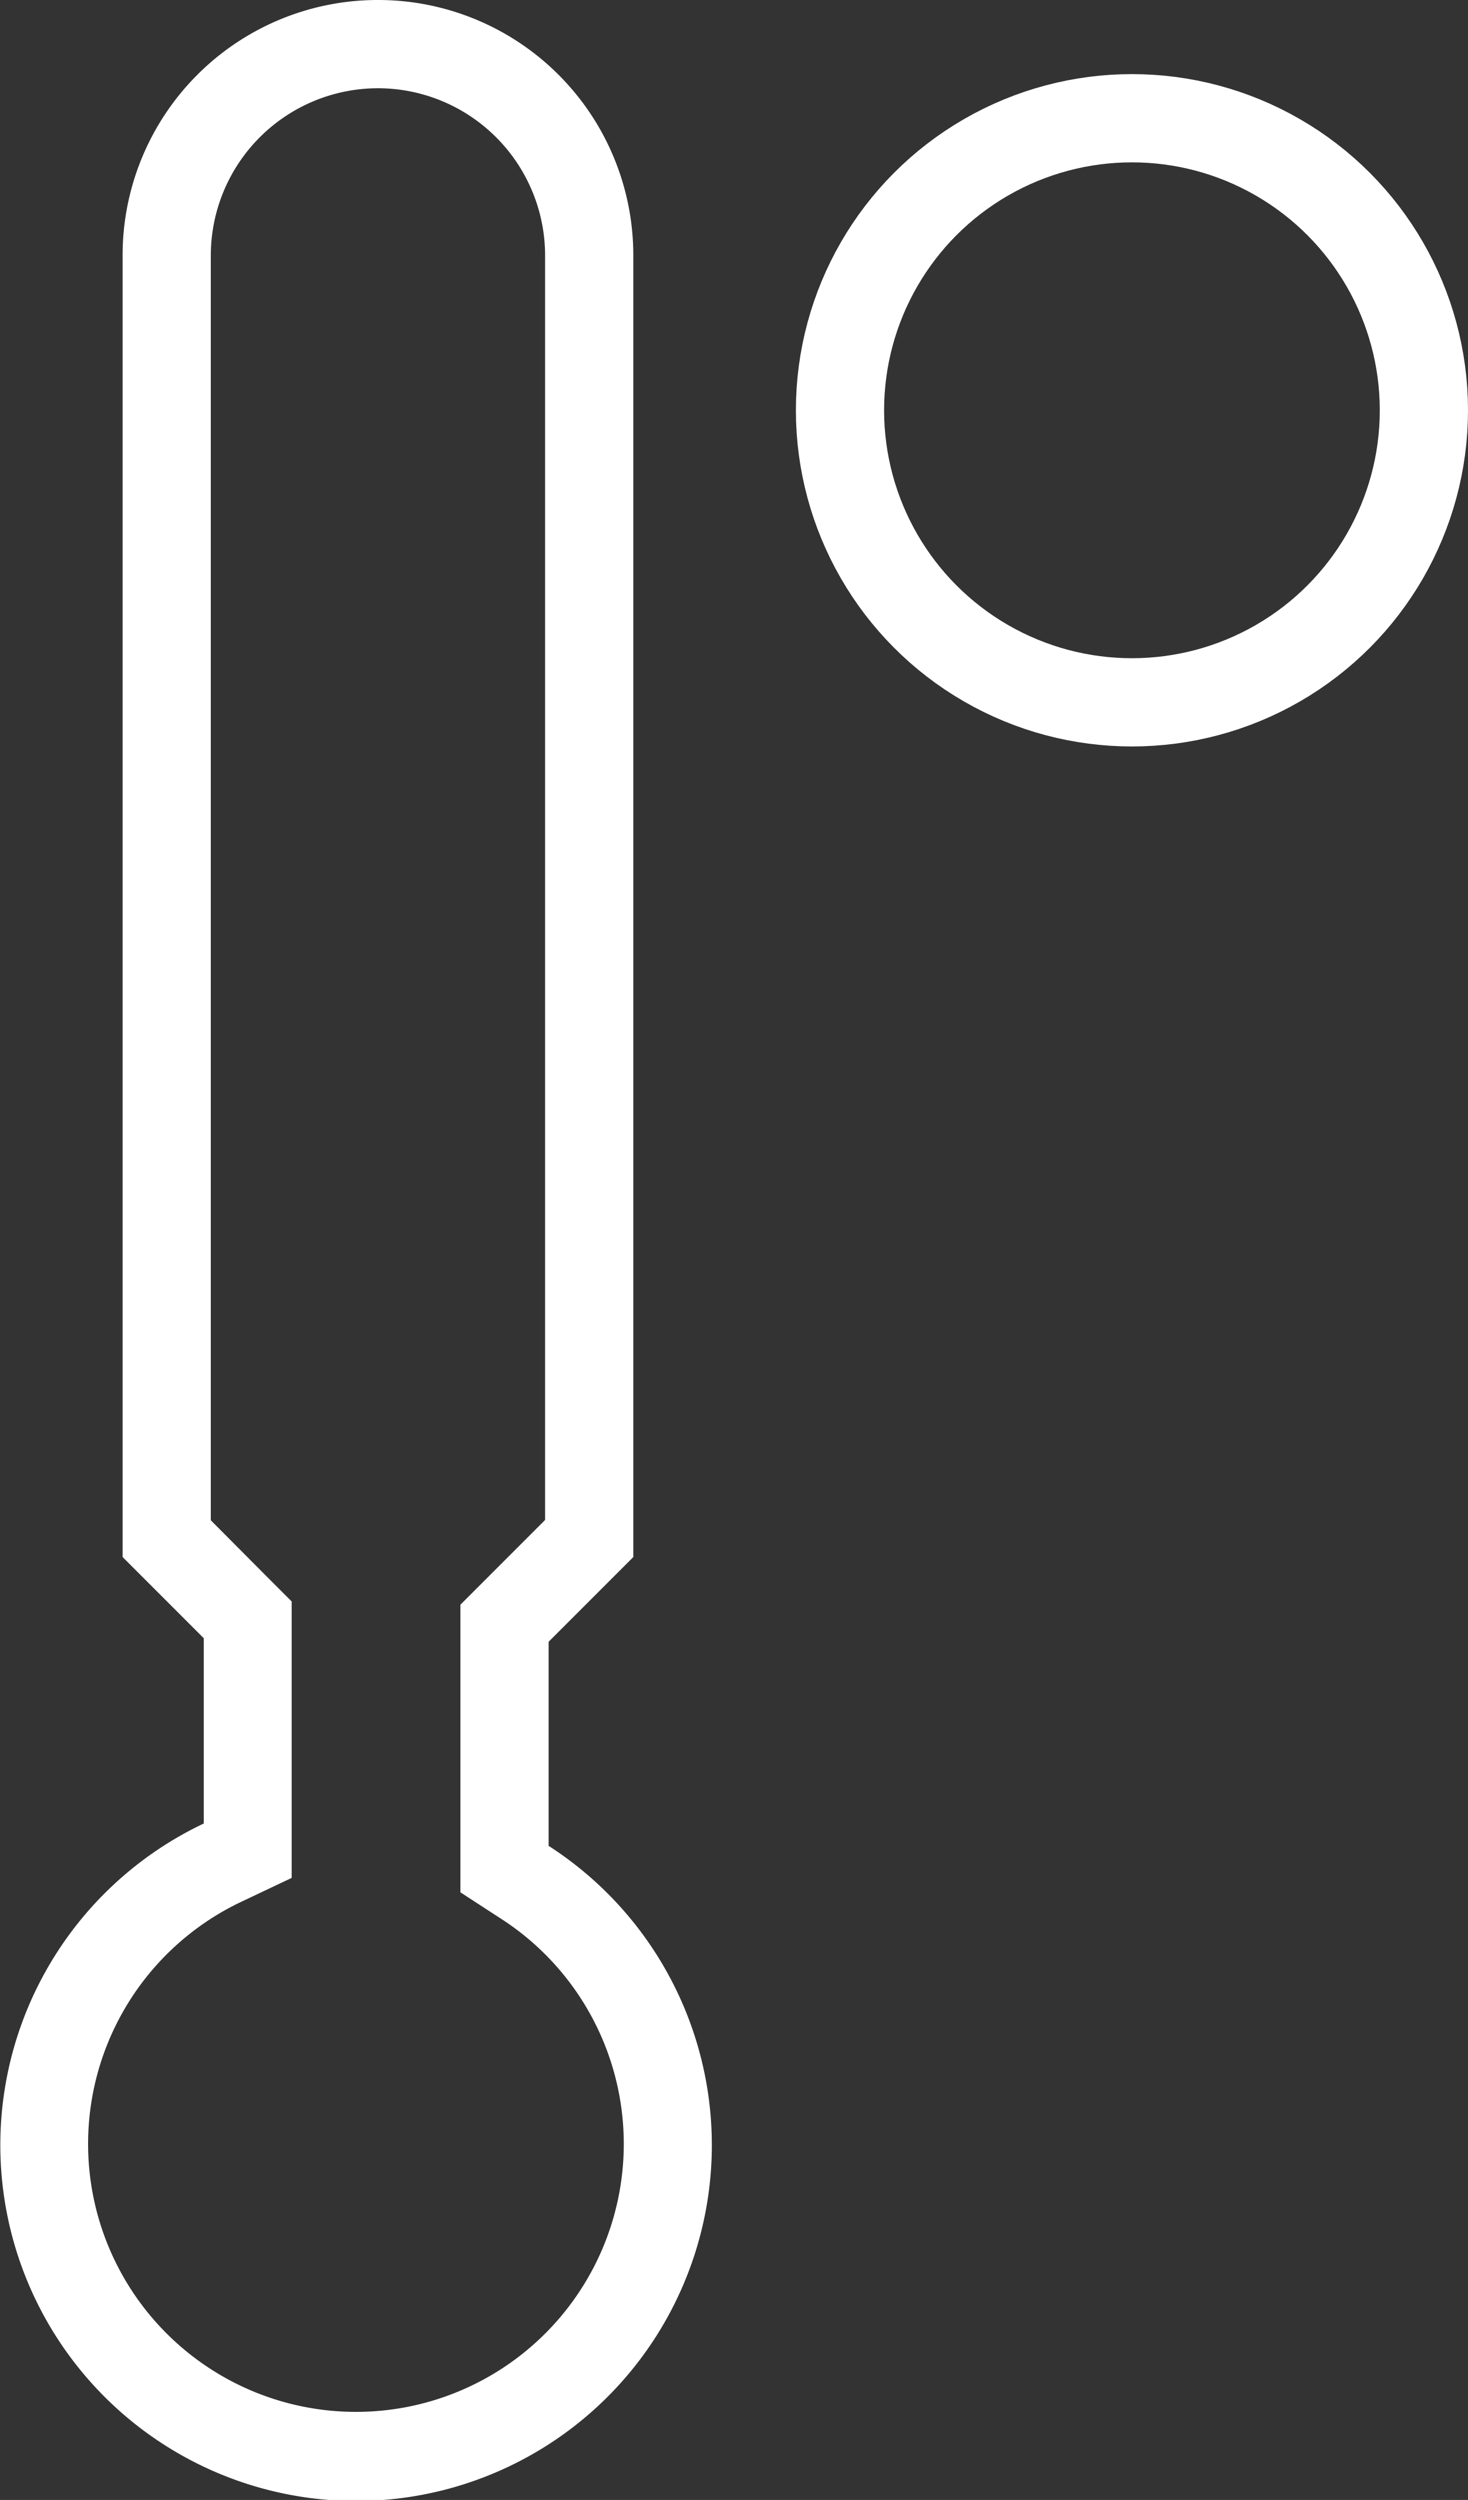 <svg xmlns="http://www.w3.org/2000/svg" viewBox="0 0 49.93 85">
  <rect x="0" y="0" width="49.93" height="85" fill="#333333" stroke="none"/>
  <defs>
    <style>
      .cls-1 {
        fill: #fff;
      }

      .cls-2 {
        fill: none;
        stroke: #fff;
        stroke-miterlimit: 10;
        stroke-width: 3px;
      }
    </style>
  </defs>
  <title>thermometer</title>
  <g id="Layer_2" data-name="Layer 2">
    <g id="Layer_1-2" data-name="Layer 1">
      <path class="cls-1" d="M12.86,3a5.69,5.69,0,0,1,5.68,5.68v43l-2,2-.88.88v9.78l1.37.89a9.11,9.11,0,1,1-8.82-.57l1.71-.81V54.45l-.88-.88L7.17,51.69v-43A5.69,5.69,0,0,1,12.86,3m0-3A8.68,8.68,0,0,0,4.17,8.68V52.94l2.76,2.76V62a12.1,12.1,0,1,0,11.73.76V55.82l2.88-2.88V8.68A8.68,8.68,0,0,0,12.86,0Z"/>
      <circle class="cls-2" cx="38.5" cy="13.95" r="9.93"/>
    </g>
  </g>
</svg>
